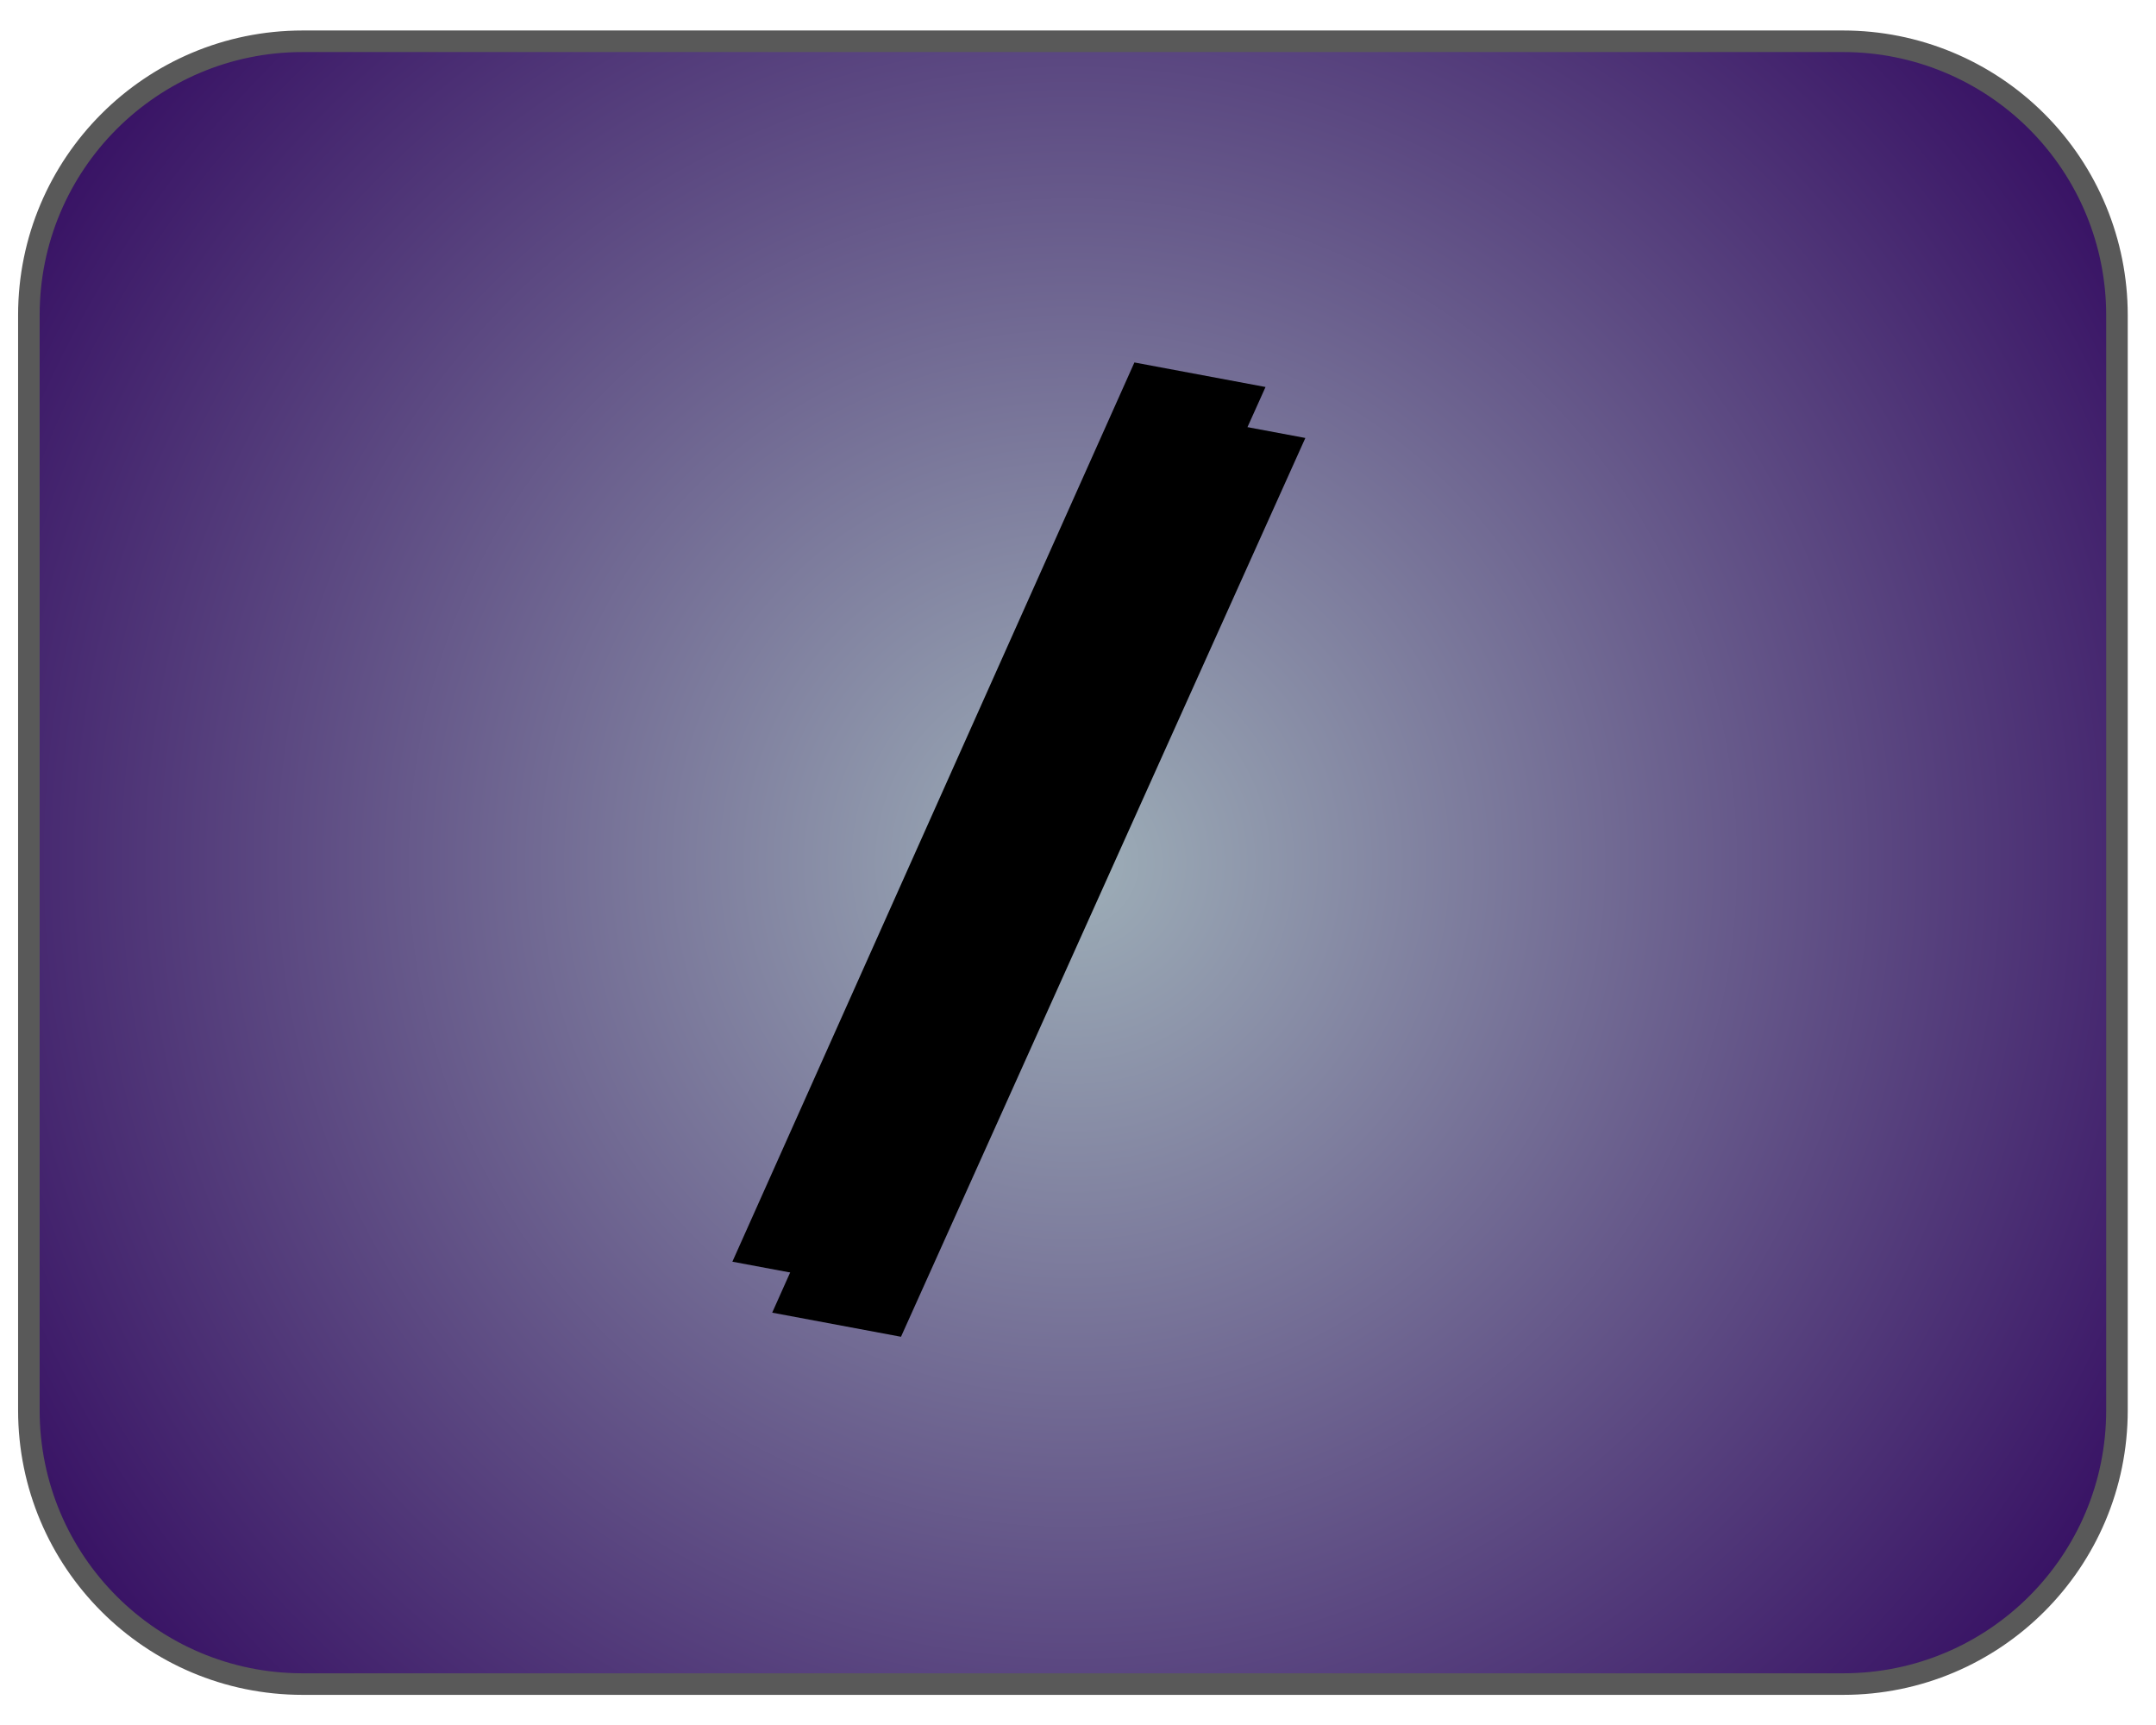 <svg version="1.1" viewBox="0.0 0.0 100.0 80.0" fill="none" stroke="none" stroke-linecap="square" stroke-miterlimit="10" xmlns:xlink="http://www.w3.org/1999/xlink" xmlns="http://www.w3.org/2000/svg"><clipPath id="g244418a63a9_0_109.0"><path d="m0 0l100.0 0l0 80.0l-100.0 0l0 -80.0z" clip-rule="nonzero"/></clipPath><g clip-path="url(#g244418a63a9_0_109.0)"><path fill="#000000" fill-opacity="0.0" d="m0 0l100.0 0l0 80.0l-100.0 0z" fill-rule="evenodd"/><defs><radialGradient id="g244418a63a9_0_109.1" gradientUnits="userSpaceOnUse" gradientTransform="matrix(7.849 0.0 0.0 7.849 0.0 0.0)" spreadMethod="pad" cx="6.34" cy="5.097" fx="6.34" fy="5.097" r="7.849"><stop offset="0.0" stop-color="#9eafb8"/><stop offset="1.0" stop-color="#2f045d"/></radialGradient></defs><path fill="url(#g244418a63a9_0_109.1)" d="m1.339 14.612l0 0c0 -7.013 5.685 -12.698 12.698 -12.698l71.454 0c3.368 0 6.598 1.338 8.979 3.719c2.381 2.381 3.719 5.611 3.719 8.979l0 50.792c0 7.013 -5.685 12.698 -12.698 12.698l-71.454 0l0 0c-7.013 0 -12.698 -5.685 -12.698 -12.698z" fill-rule="evenodd"/><path stroke="#595959" stroke-width="1.0" stroke-linejoin="round" stroke-linecap="butt" d="m1.339 14.612l0 0c0 -7.013 5.685 -12.698 12.698 -12.698l71.454 0c3.368 0 6.598 1.338 8.979 3.719c2.381 2.381 3.719 5.611 3.719 8.979l0 50.792c0 7.013 -5.685 12.698 -12.698 12.698l-71.454 0l0 0c-7.013 0 -12.698 -5.685 -12.698 -12.698z" fill-rule="evenodd"/><g filter="url(#shadowFilter-g244418a63a9_0_109.2)"><use xlink:href="#g244418a63a9_0_109.2" transform="matrix(1.0 0.0 0.0 1.0 1.847 2.364)"/></g><defs><filter id="shadowFilter-g244418a63a9_0_109.2" filterUnits="userSpaceOnUse"><feGaussianBlur in="SourceAlpha" stdDeviation="3.0" result="blur"/><feComponentTransfer in="blur" color-interpolation-filters="sRGB"><feFuncR type="linear" slope="0" intercept="0.0"/><feFuncG type="linear" slope="0" intercept="0.0"/><feFuncB type="linear" slope="0" intercept="0.0"/><feFuncA type="linear" slope="1.0" intercept="0"/></feComponentTransfer></filter></defs><g id="g244418a63a9_0_109.2"><path fill="#000000" fill-opacity="0.0" d="m37.626 -9.307l66.803 12.504l-16.976 90.52l-66.803 -12.504z" fill-rule="evenodd"/><path fill="#000000" d="m33.969 58.513l18.647 -41.703l6.082 1.138l-18.755 41.683l-5.974 -1.118z" fill-rule="nonzero"/></g></g></svg>